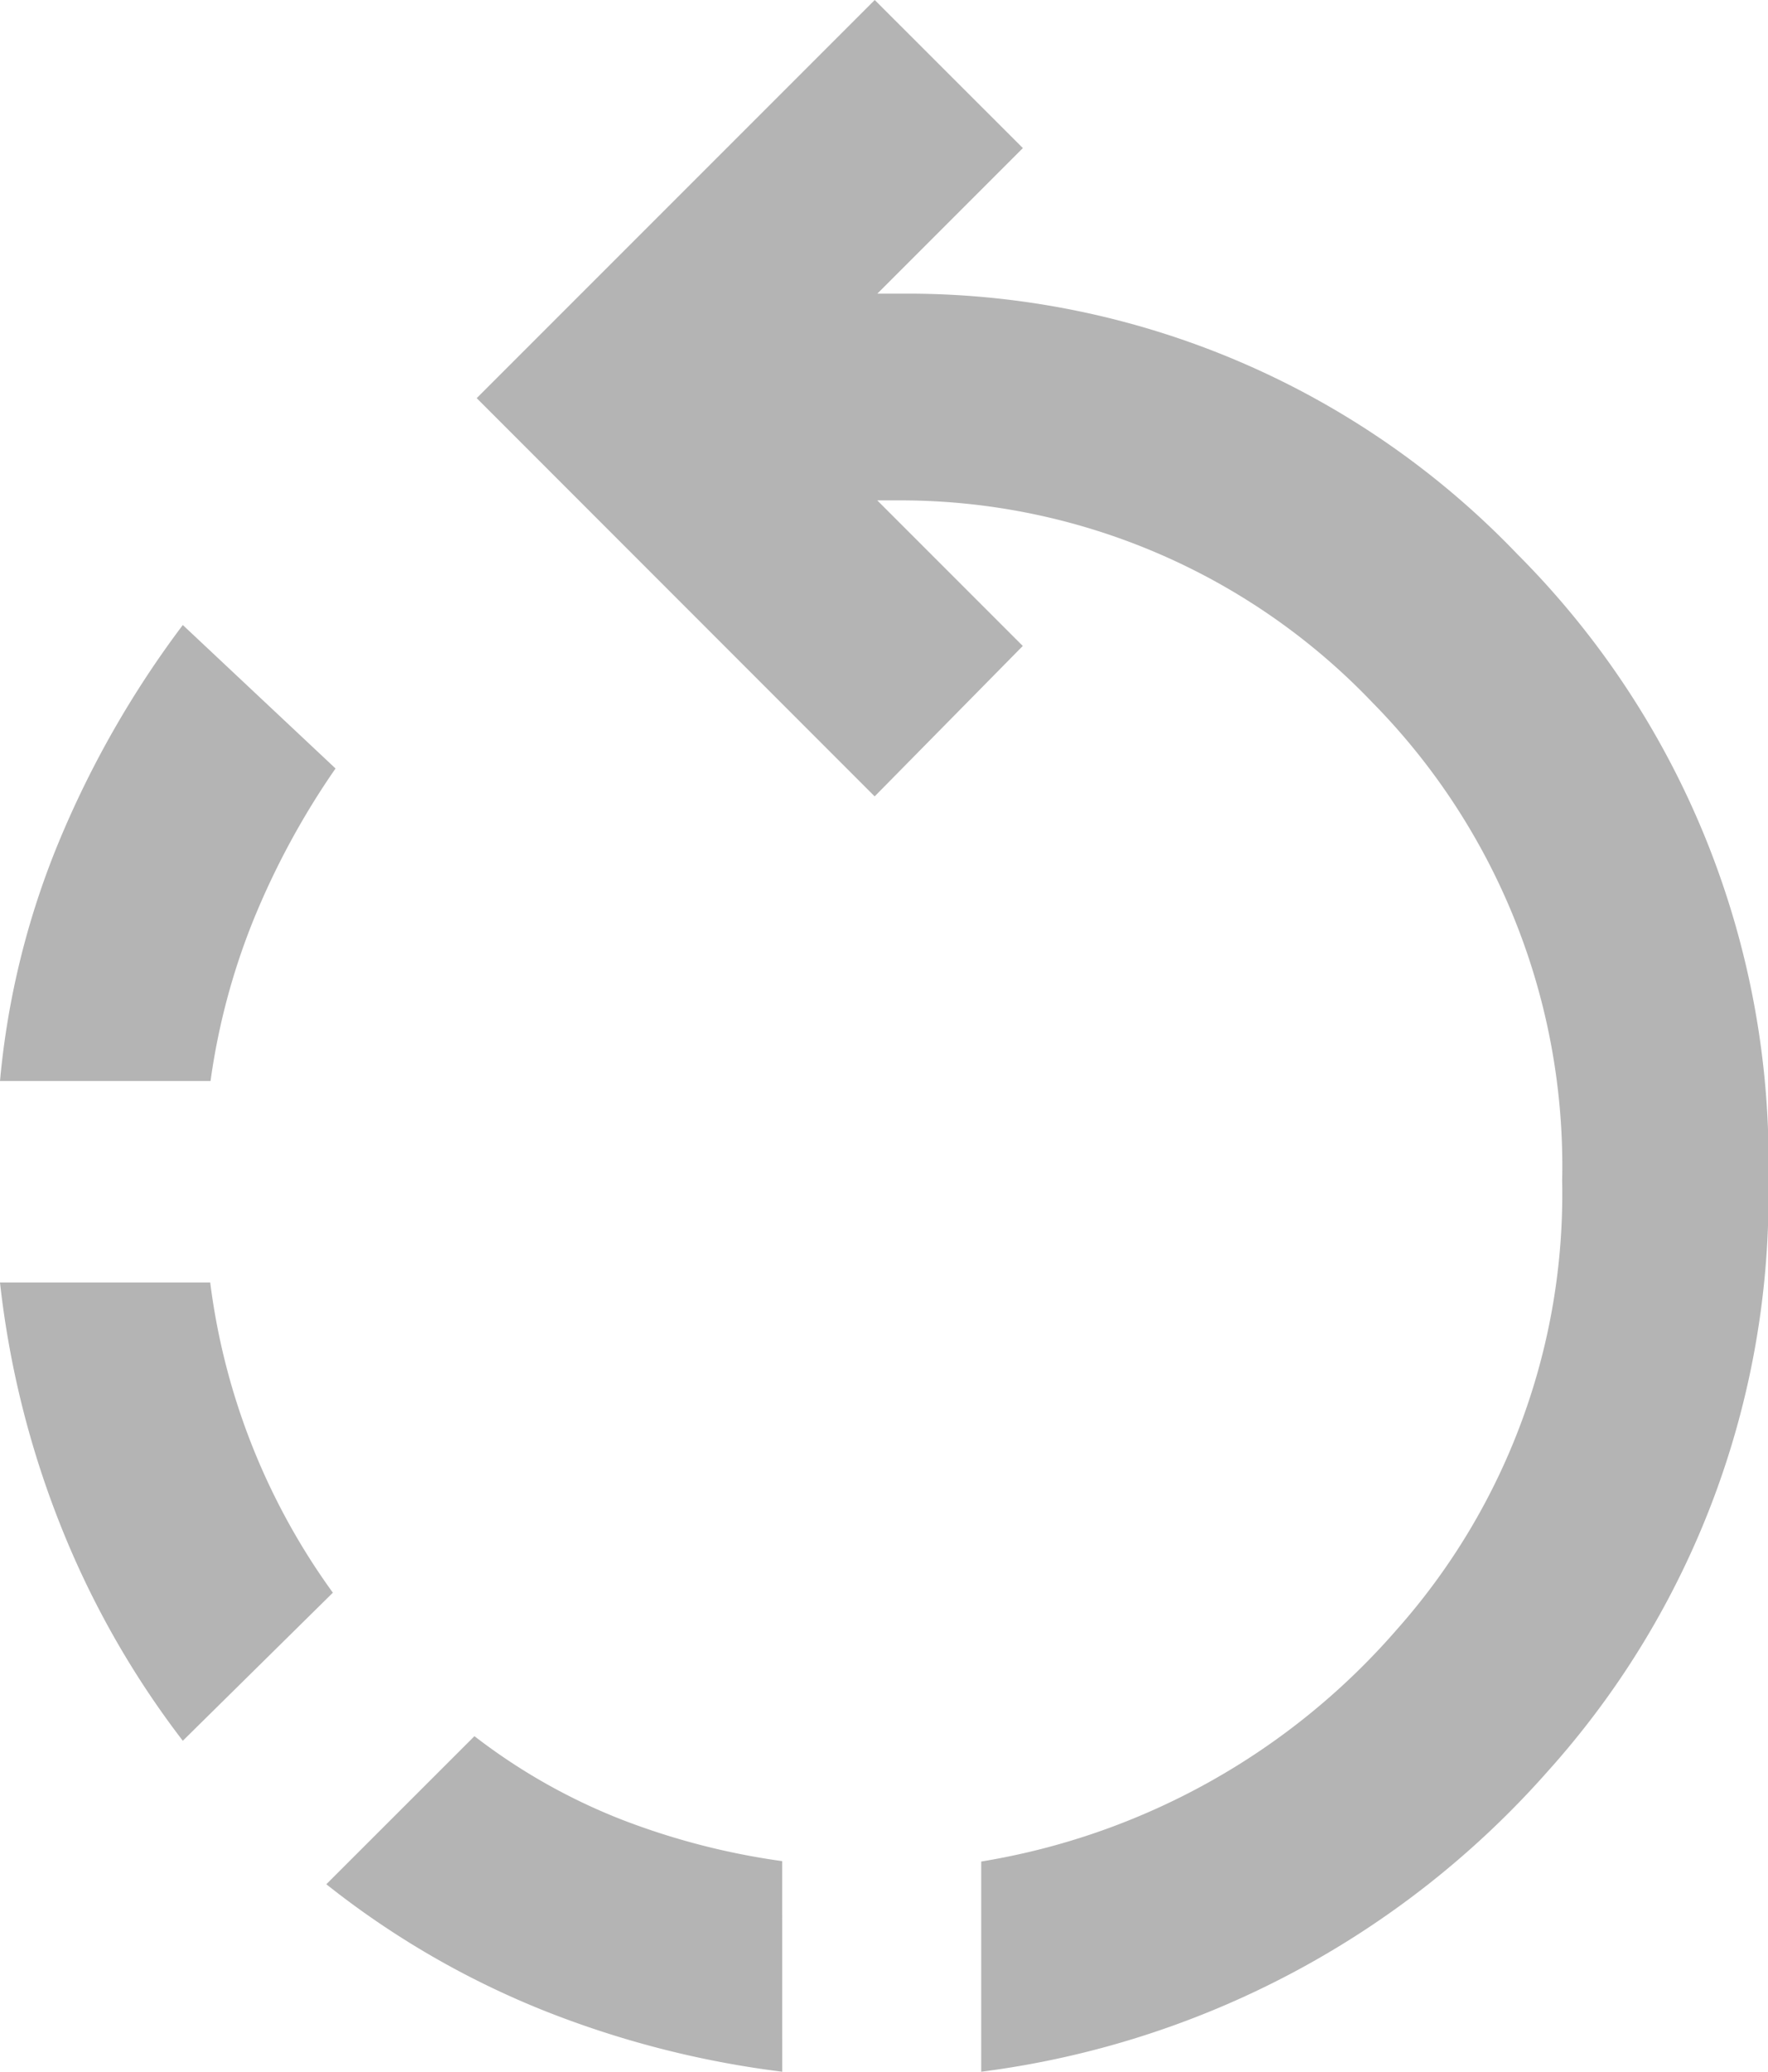 <svg xmlns="http://www.w3.org/2000/svg" width="21.867" height="25.616" viewBox="0 0 21.867 25.616">
  <path id="reload" d="M4.125,13.908a10.121,10.121,0,0,1,.73-2.962A12.265,12.265,0,0,1,6.386,8.27l1.889,1.774a9.7,9.7,0,0,0-1.016,1.875,8.373,8.373,0,0,0-.53,1.989ZM13.8,26.158a11.968,11.968,0,0,1-2.991-.773A10.735,10.735,0,0,1,8.161,23.84l1.832-1.831a7.364,7.364,0,0,0,1.817,1.03,8.876,8.876,0,0,0,1.989.515ZM6.386,22.066a11.086,11.086,0,0,1-1.517-2.676A11.556,11.556,0,0,1,4.125,16.4h2.6a8.3,8.3,0,0,0,1.517,3.835Zm9.875,4.093v-2.6A8.658,8.658,0,0,0,21.4,20.692a8.106,8.106,0,0,0,2.046-5.552A8.165,8.165,0,0,0,21.1,9.229a8.067,8.067,0,0,0-5.81-2.5h-.315l1.8,1.8-1.832,1.86L10.021,5.465,14.944.542l1.832,1.831-1.8,1.8h.315a10.439,10.439,0,0,1,7.6,3.22,10.629,10.629,0,0,1,3.106,7.742,10.646,10.646,0,0,1-2.733,7.313A11.246,11.246,0,0,1,16.261,26.158Z" transform="translate(-4.125 -0.542)" fill="#b4b4b4"/>
</svg>
